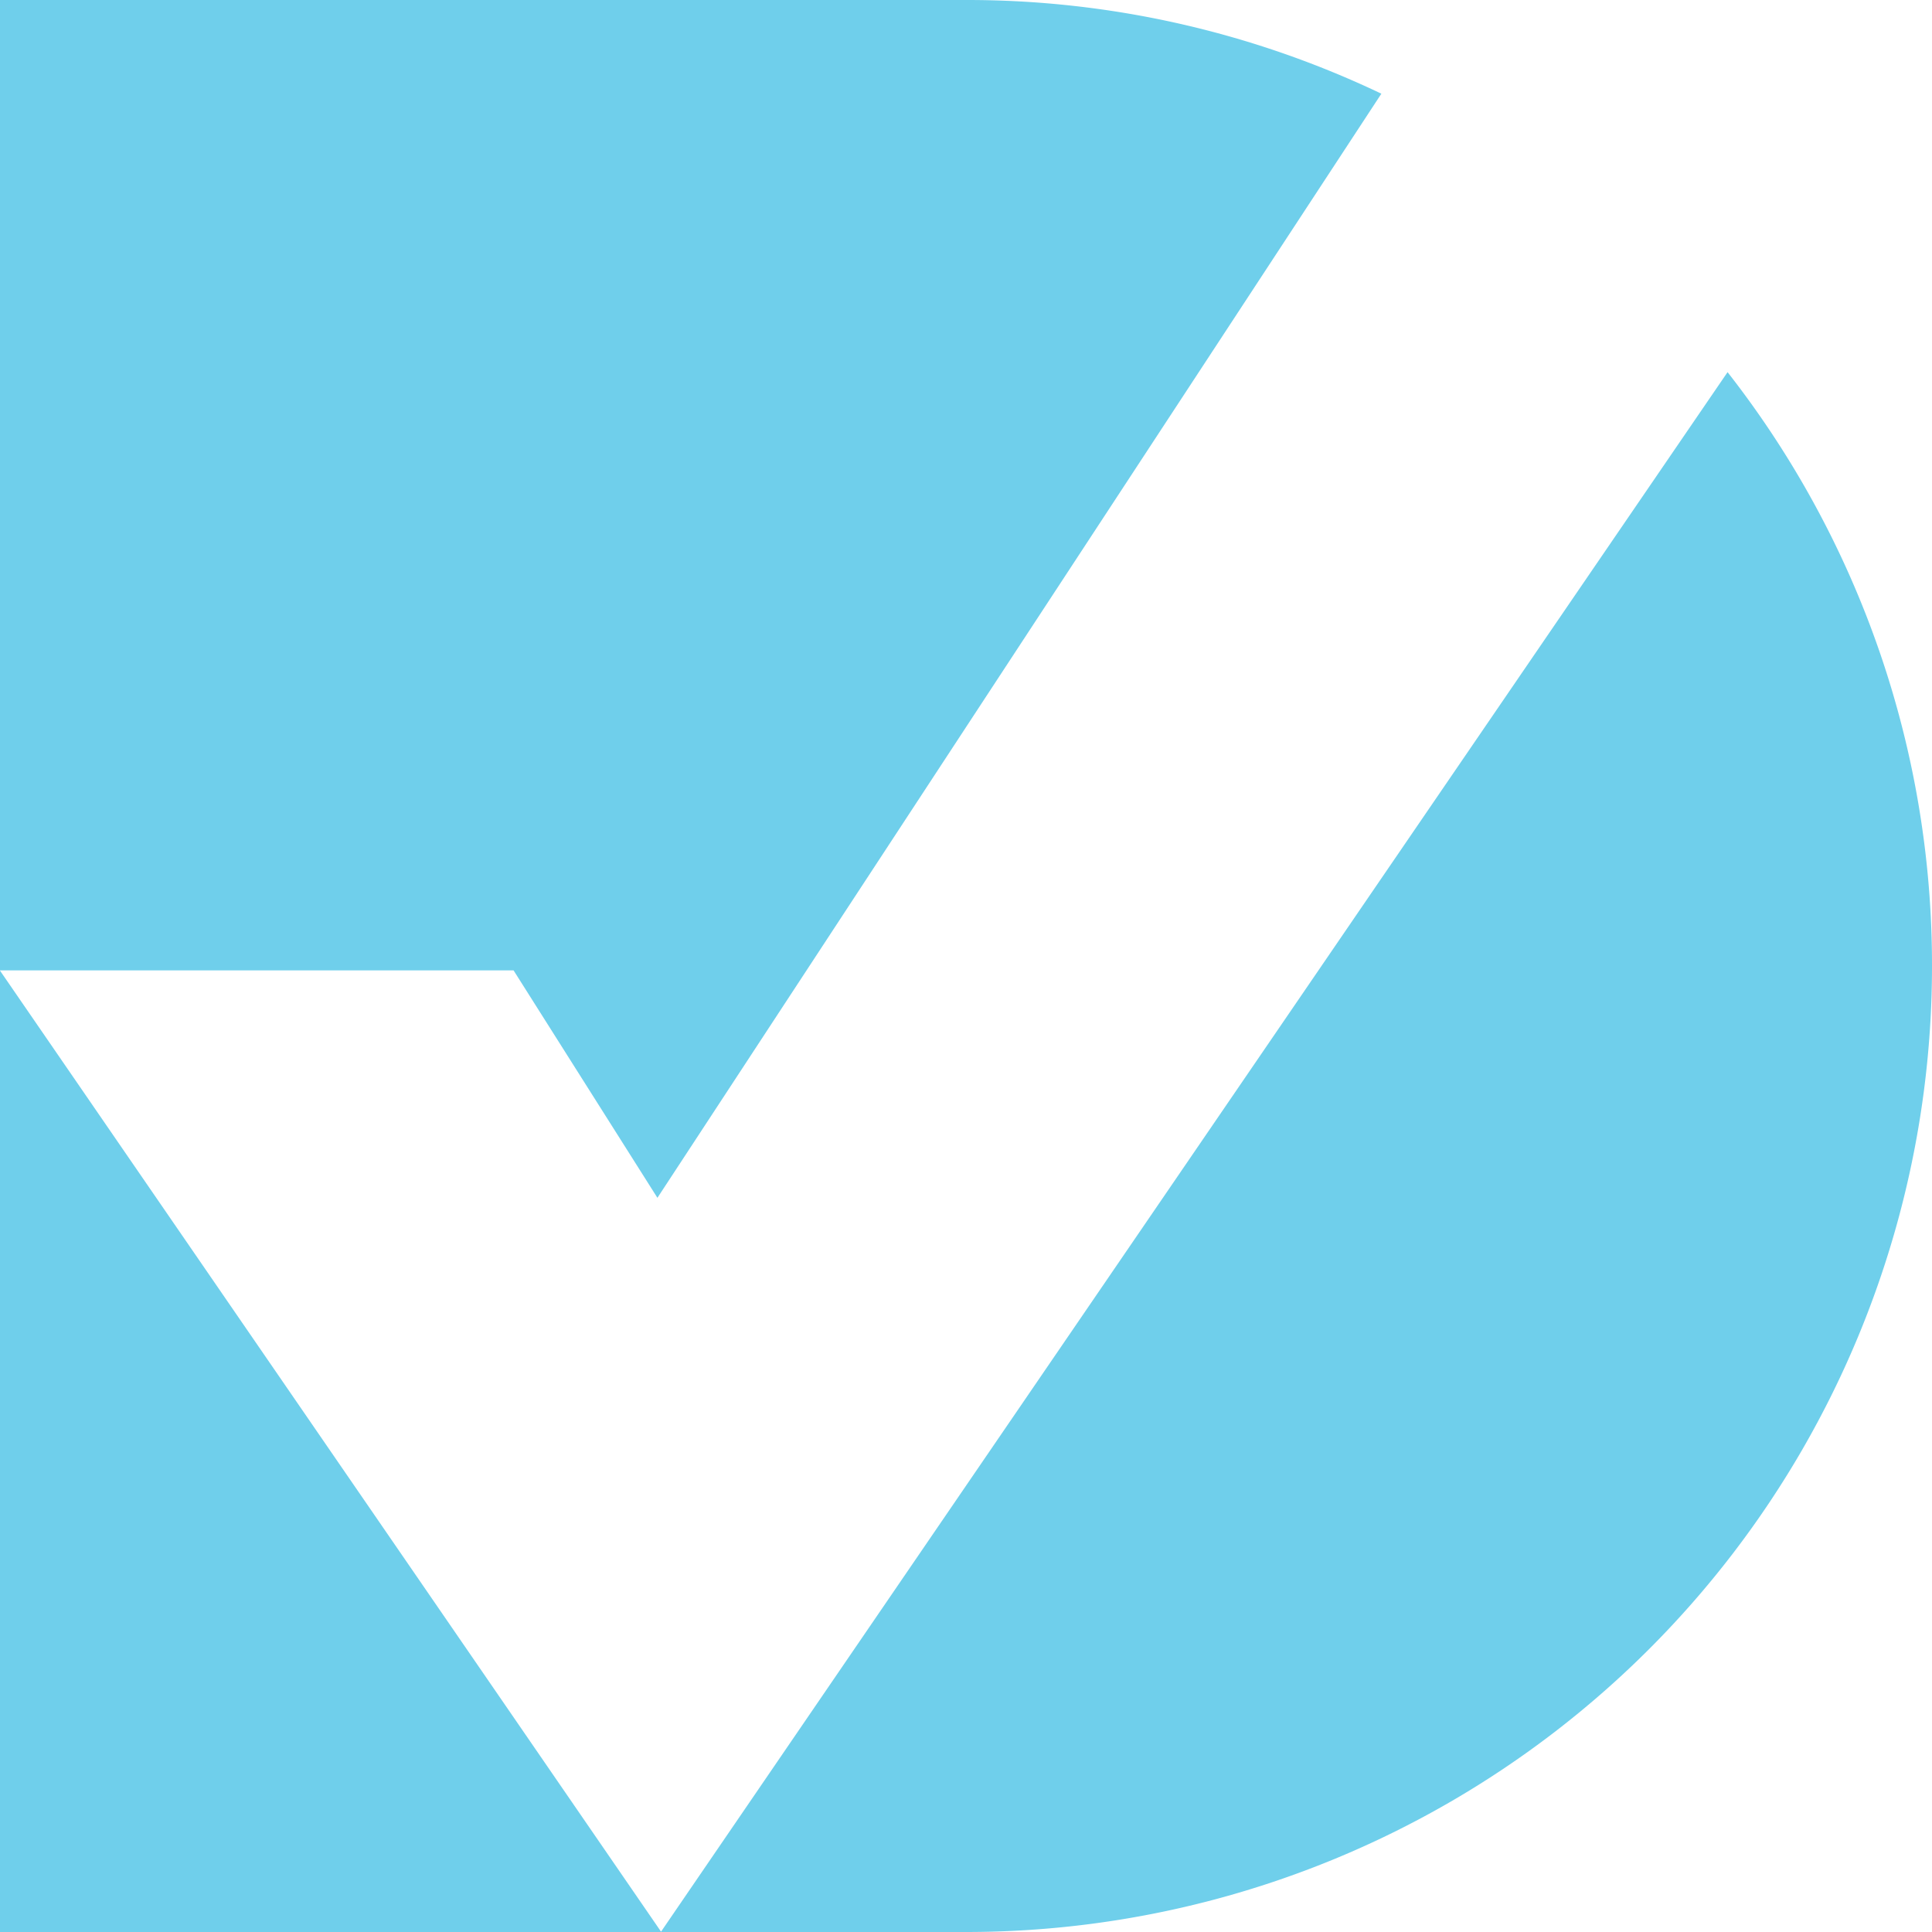 <svg xmlns="http://www.w3.org/2000/svg" viewBox="0 0 175.68 175.68"><defs><style>.cls-1{fill:#6fcfeb;}</style></defs><title>DAsset 15</title><g id="Layer_2" data-name="Layer 2"><g id="Layer_1-2" data-name="Layer 1"><path class="cls-1" d="M60.11,175.65,0,88.26v87.42H87.84a87.83,87.83,0,0,0,87.84-87.84h0a87.46,87.46,0,0,0-18.59-54Z"/><path class="cls-1" d="M46.7,88.24l13.08,20.68L125.61,8.52A87.46,87.46,0,0,0,87.84,0H0V88.24Z"/></g></g></svg>